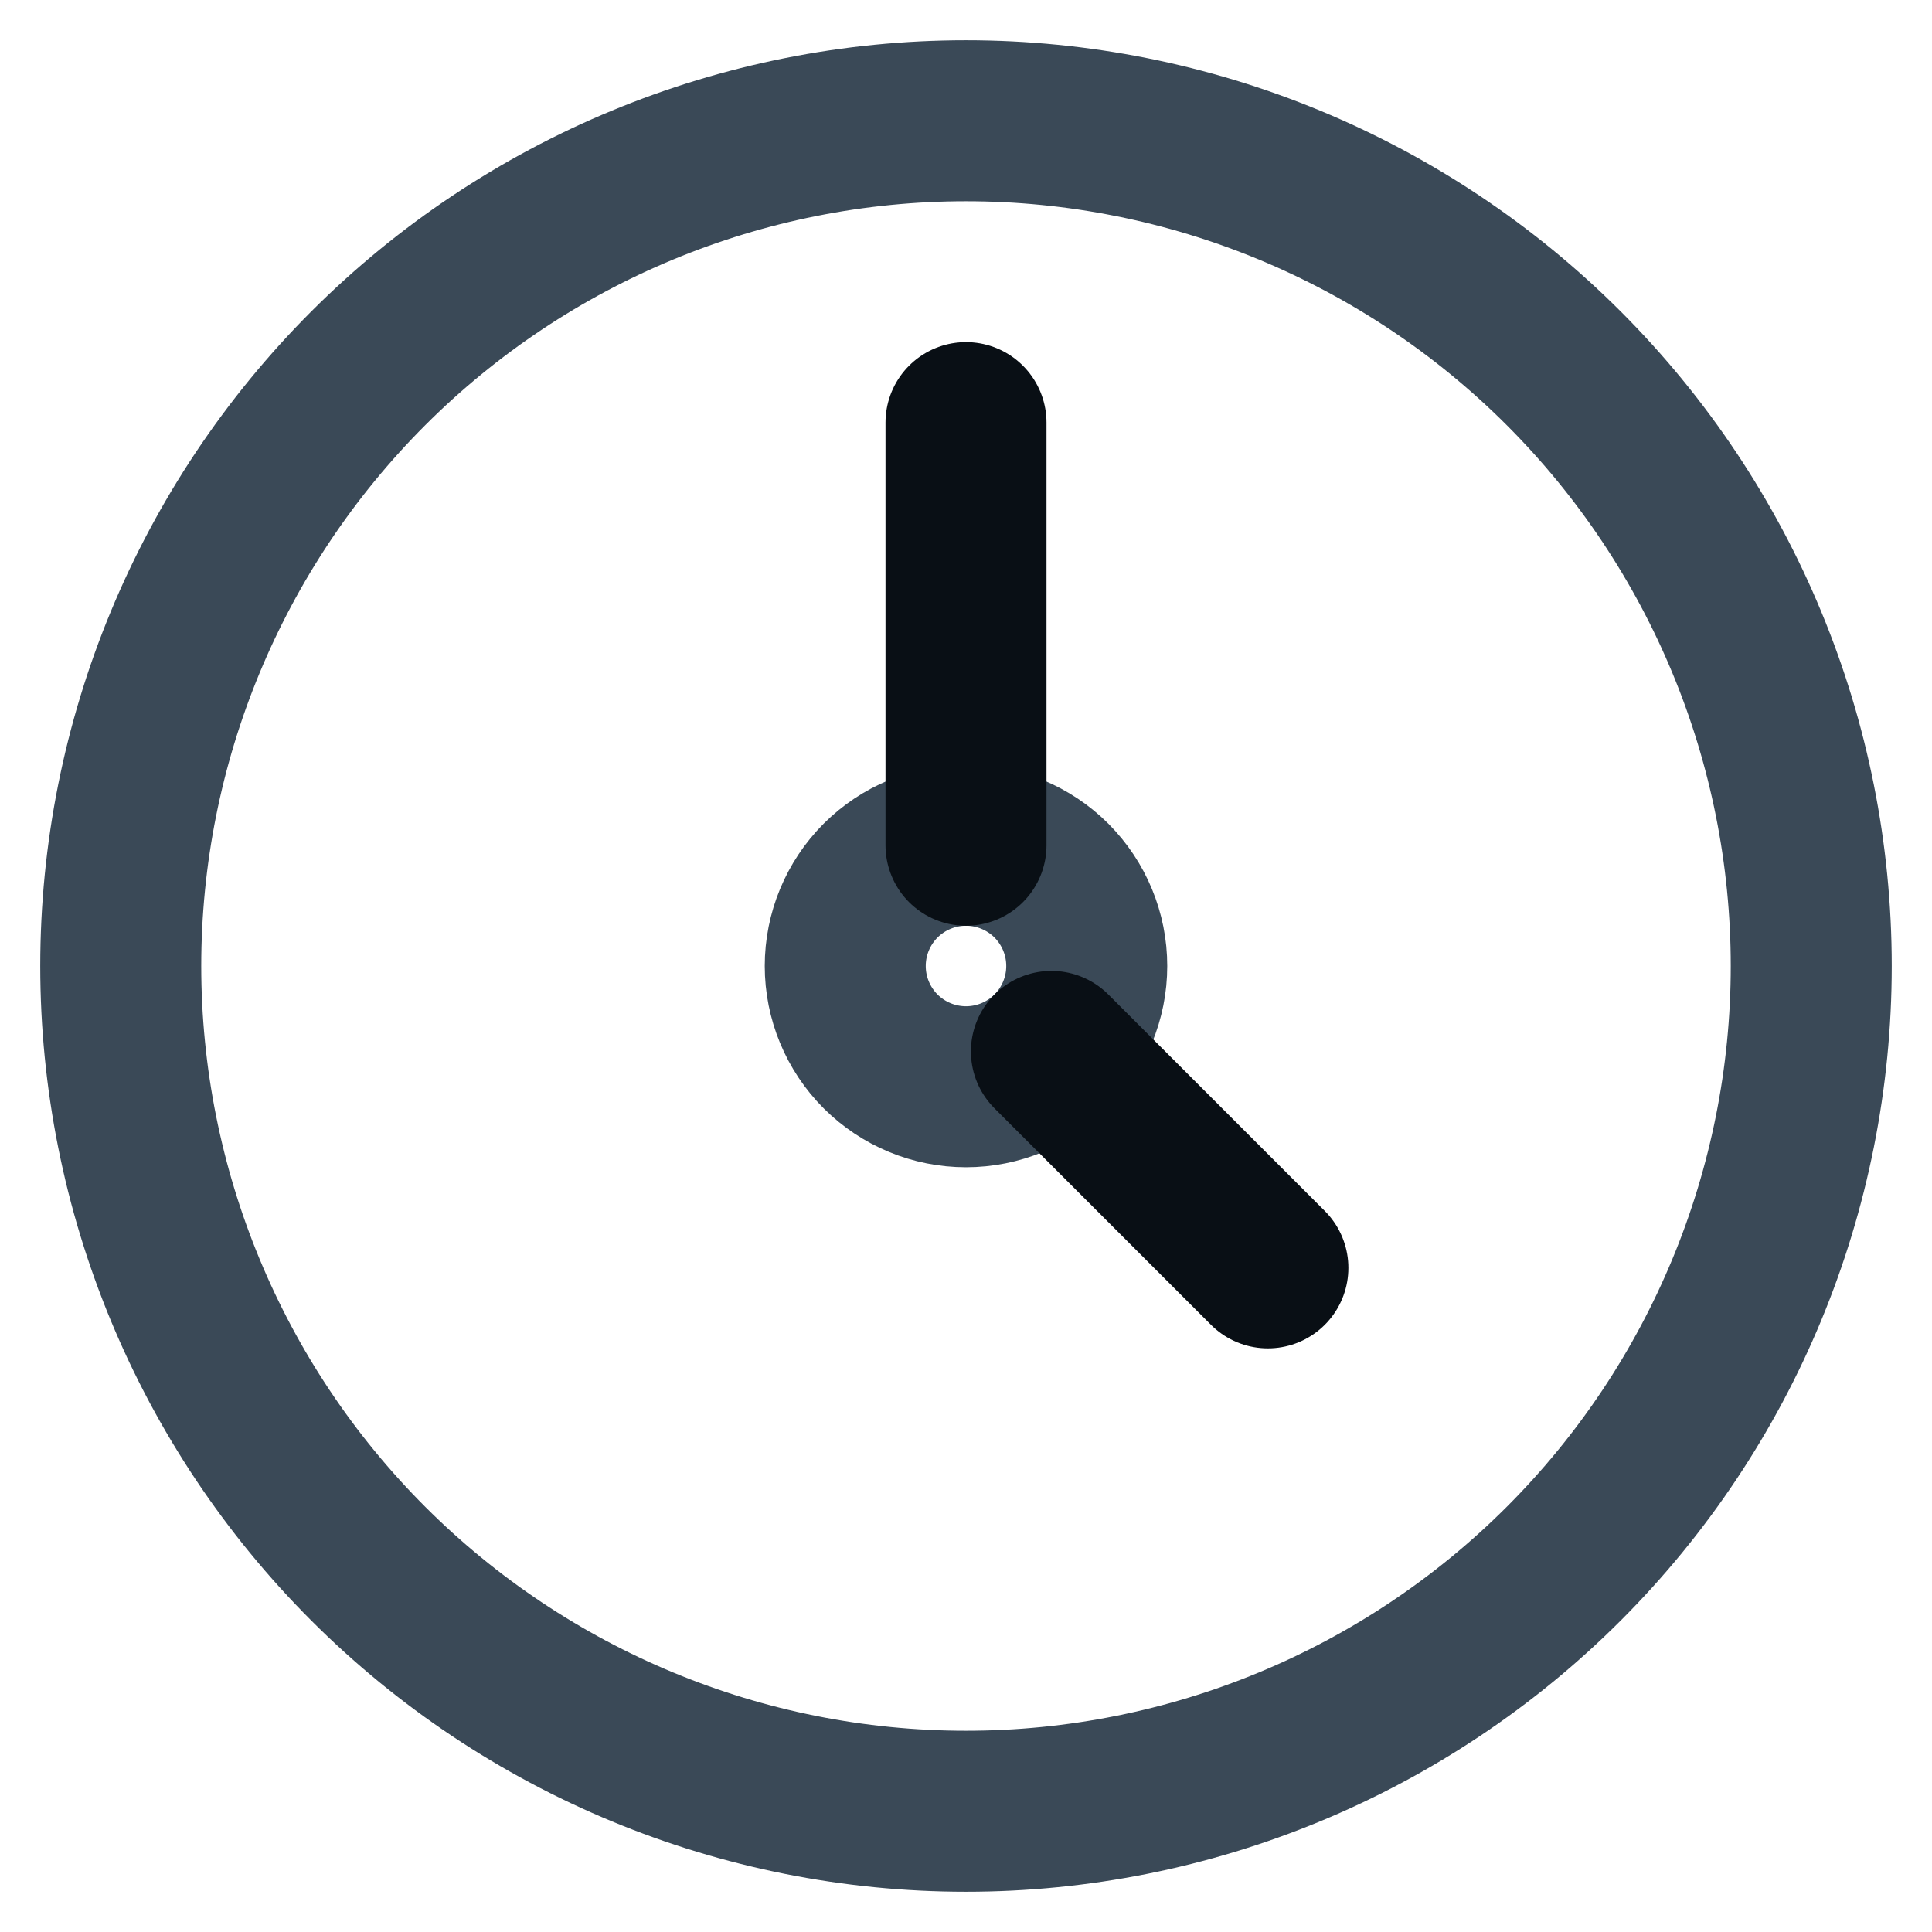 <svg width="24" height="24" viewBox="0 0 24 24" fill="none" xmlns="http://www.w3.org/2000/svg">
<g clip-path="url(#clip0_3632_505)">
<path d="M1.5 12C1.5 14.785 2.606 17.456 4.575 19.425C6.545 21.394 9.215 22.5 12 22.5C14.785 22.5 17.456 21.394 19.425 19.425C21.394 17.456 22.5 14.785 22.5 12C22.5 9.215 21.394 6.545 19.425 4.575C17.456 2.606 14.785 1.5 12 1.5C9.215 1.5 6.545 2.606 4.575 4.575C2.606 6.545 1.5 9.215 1.5 12V12Z" stroke="#3A4957" stroke-width="2" stroke-linecap="round" stroke-linejoin="round"/>
<path d="M10.5 12C10.5 12.398 10.658 12.779 10.939 13.061C11.221 13.342 11.602 13.5 12 13.5C12.398 13.5 12.779 13.342 13.061 13.061C13.342 12.779 13.5 12.398 13.5 12C13.5 11.602 13.342 11.221 13.061 10.939C12.779 10.658 12.398 10.5 12 10.5C11.602 10.5 11.221 10.658 10.939 10.939C10.658 11.221 10.5 11.602 10.5 12V12Z" stroke="#3A4957" stroke-width="2" stroke-linecap="round" stroke-linejoin="round"/>
<path d="M12 10.5V5.25" stroke="#090F15" stroke-width="2" stroke-linecap="round" stroke-linejoin="round"/>
<path d="M13.061 13.061L15.75 15.75" stroke="#090F15" stroke-width="2" stroke-linecap="round" stroke-linejoin="round"/>
</g>
<defs>
<clipPath id="clip0_3632_505">
<rect width="24" height="24" fill="white"/>
</clipPath>
</defs>
</svg>
